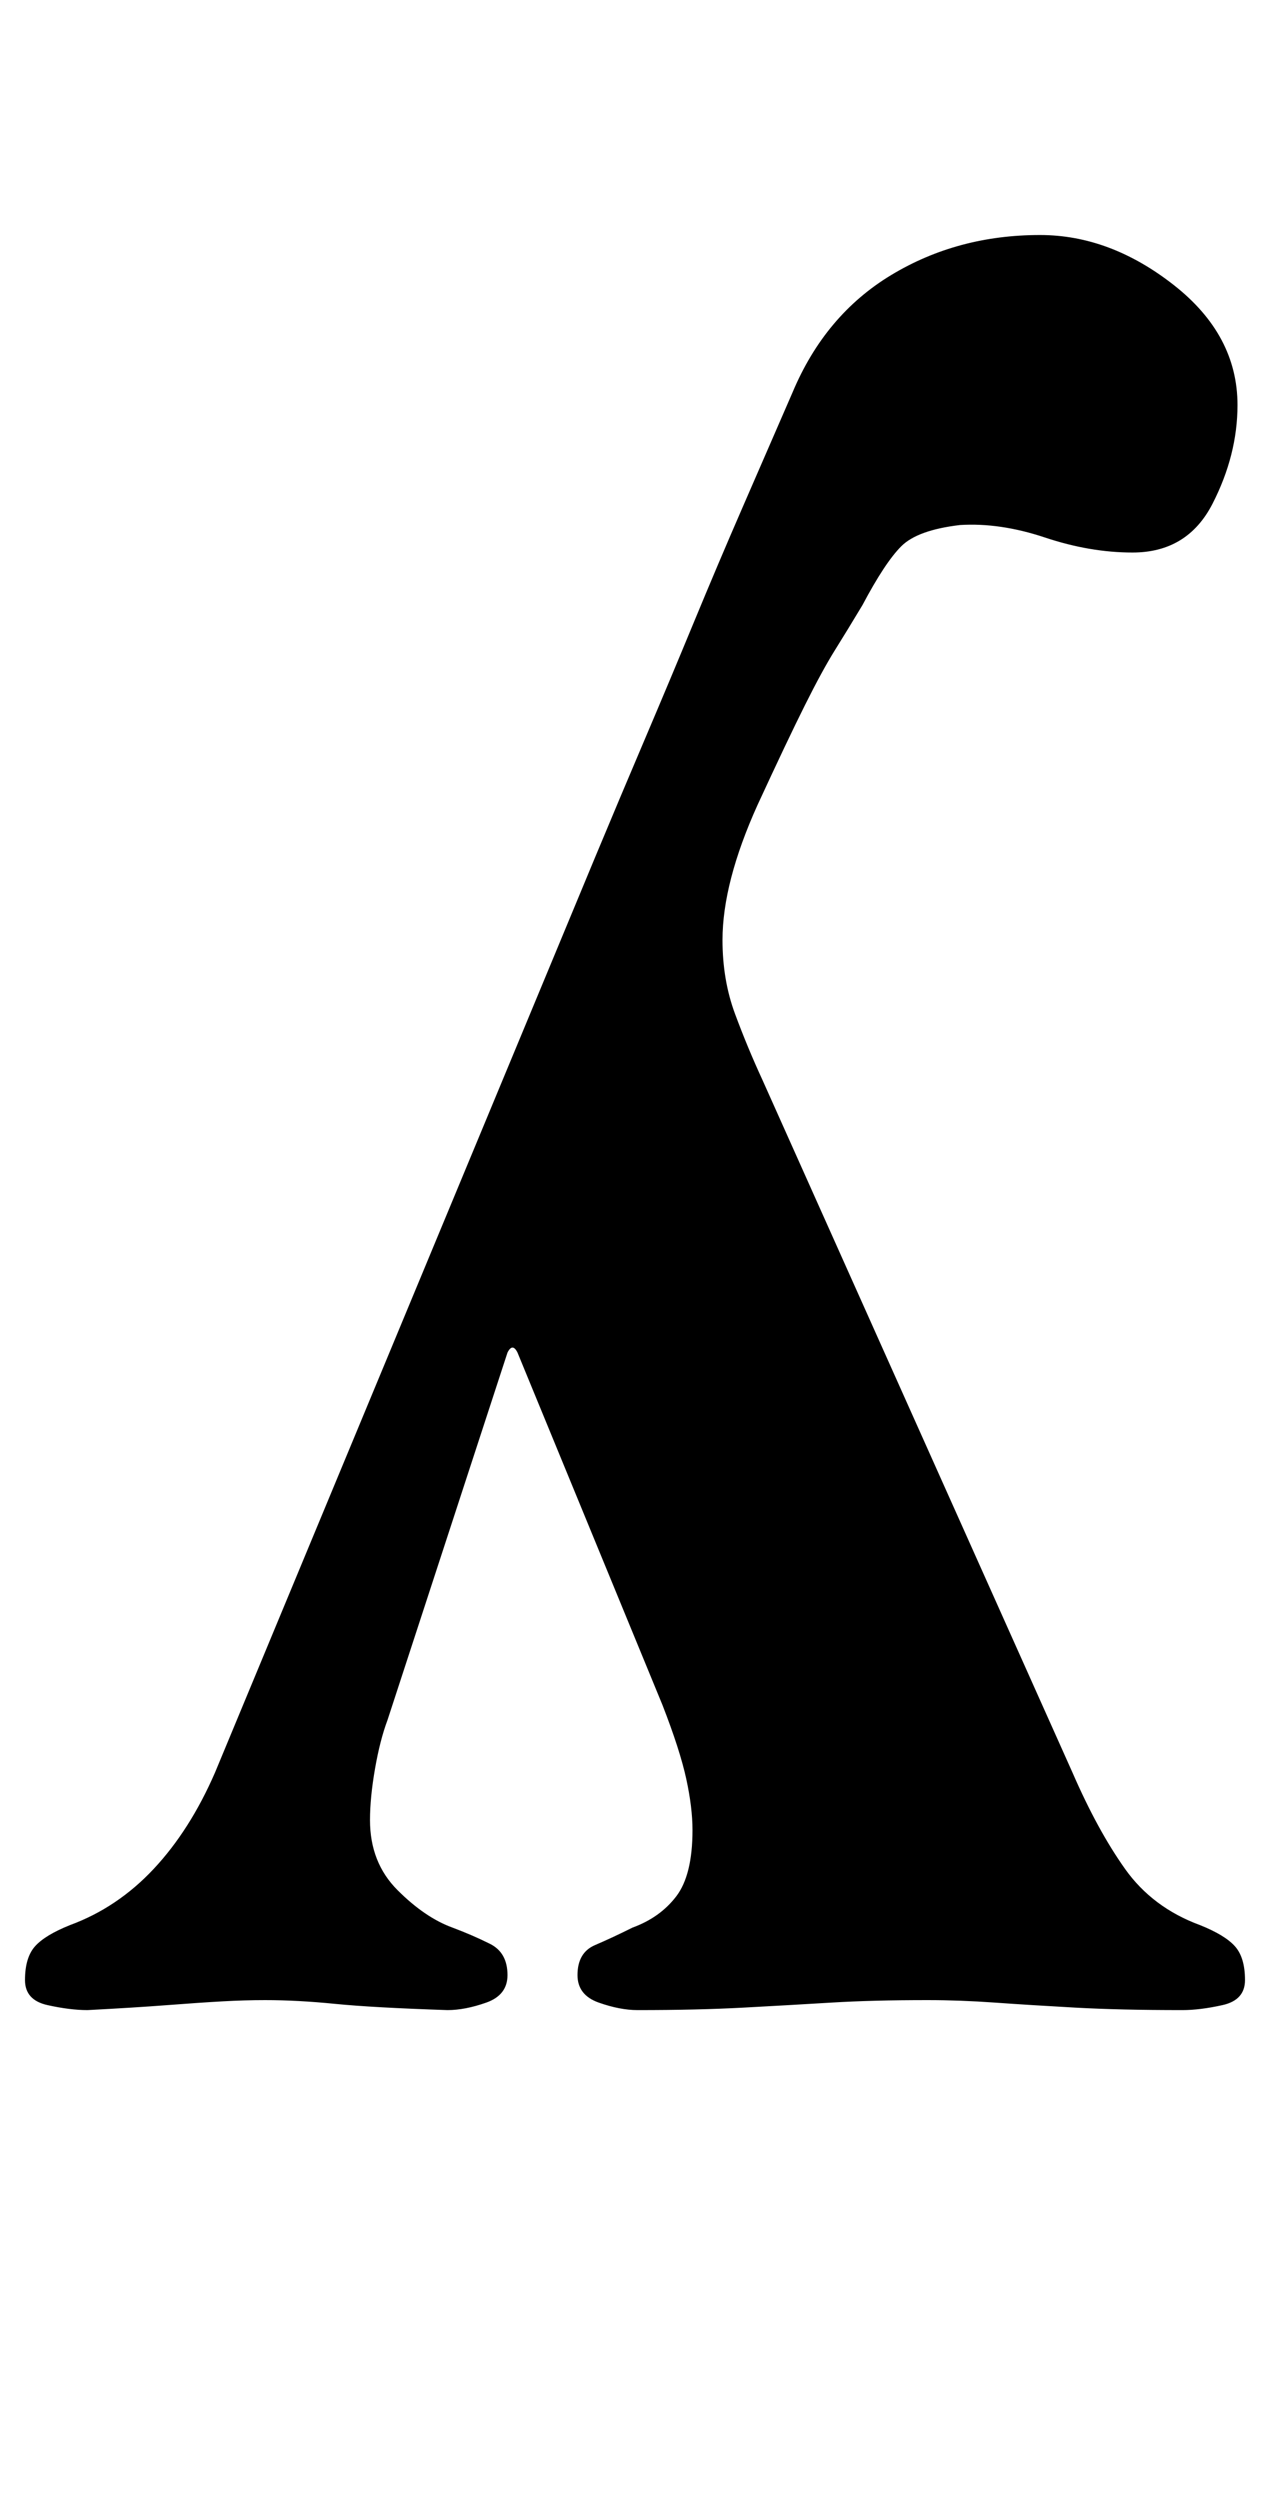 <?xml version="1.0" standalone="no"?>
<!DOCTYPE svg PUBLIC "-//W3C//DTD SVG 1.1//EN" "http://www.w3.org/Graphics/SVG/1.1/DTD/svg11.dtd" >
<svg xmlns="http://www.w3.org/2000/svg" xmlns:xlink="http://www.w3.org/1999/xlink" version="1.1" viewBox="-15 0 508 1000">
  <g transform="matrix(1 0 0 -1 0 800)">
   <path fill="currentColor"
d="M401 706q28 0 53.5 -20t25.5 -48q0 -20 -10 -39.5t-32 -19.5q-17 0 -35 6t-34 5q-17 -2 -23.5 -8.5t-15.5 -23.5q-6 -10 -11 -18t-12 -22t-19 -40q-14 -31 -14 -54q0 -16 5 -29.5t11 -26.5l124 -277q10 -23 21 -38.5t30 -22.5q10 -4 14 -8.5t4 -13.5q0 -8 -9 -10t-16 -2
q-25 0 -43 1t-32 2t-27 1q-22 0 -38.5 -1t-35 -2t-42.5 -1q-7 0 -15.5 3t-8.5 11q0 9 7 12t15 7q11 4 17.5 12.5t6.5 26.5q0 9 -2.5 20.5t-9.5 29.5l-58 141q-1 2 -2 2t-2 -2l-48 -147q-3 -8 -5 -19.5t-2 -20.5q0 -17 11 -28t22 -15q8 -3 15 -6.5t7 -12.5q0 -8 -8.5 -11
t-15.5 -3q-30 1 -45 2.5t-28 1.5q-8 0 -17 -0.5t-22 -1.5t-32 -2q-7 0 -16 2t-9 10q0 9 4 13.5t14 8.5q19 7 33.5 22.5t24.5 38.5l152 366q10 24 20 47.5t19.5 46.5t19.5 46l20 46q13 31 39.5 47t59.5 16z" />
  </g>

</svg>
